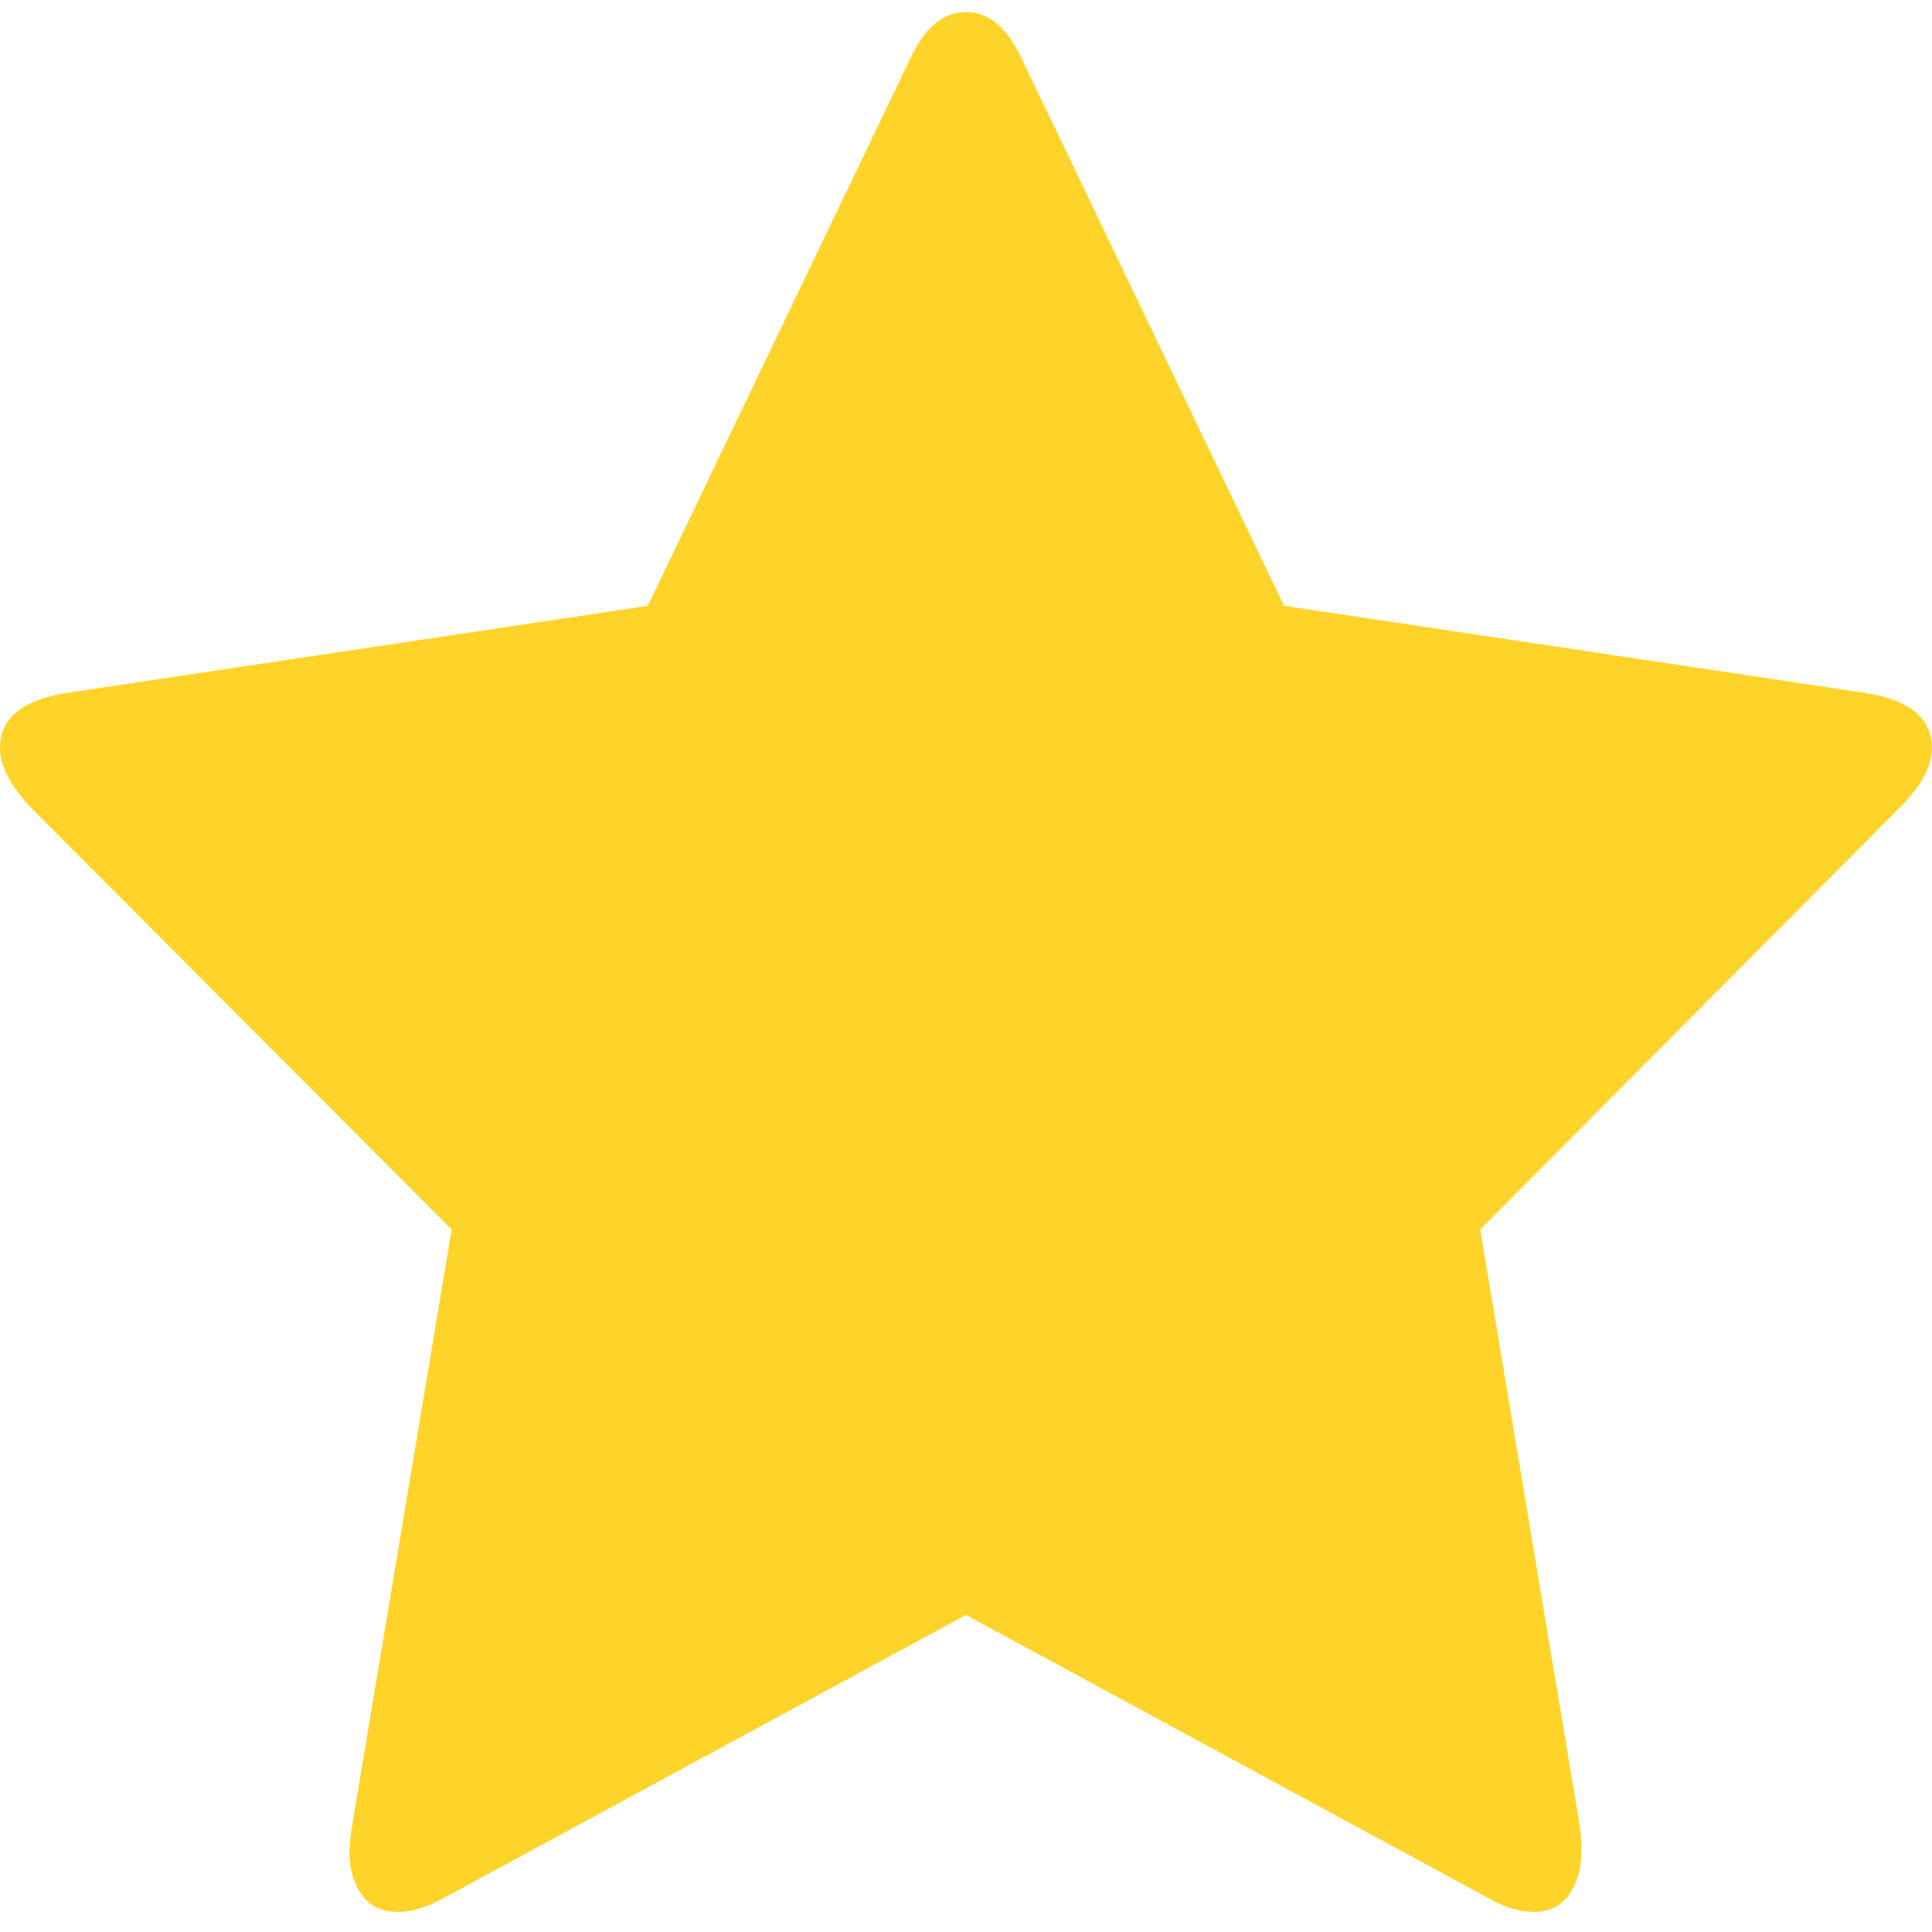 <?xml version="1.0" encoding="UTF-8" standalone="no"?>
<svg
   xmlns:dc="http://purl.org/dc/elements/1.1/"
   xmlns:cc="http://creativecommons.org/ns#"
   xmlns:rdf="http://www.w3.org/1999/02/22-rdf-syntax-ns#"
   xmlns:svg="http://www.w3.org/2000/svg"
   xmlns="http://www.w3.org/2000/svg"
   xmlns:sodipodi="http://sodipodi.sourceforge.net/DTD/sodipodi-0.dtd"
   xmlns:inkscape="http://www.inkscape.org/namespaces/inkscape"
   viewBox="0 0 48 48"
   id="svg2"
   version="1.1"
   inkscape:version="0.91 r13725"
   sodipodi:docname="bookmarks.svg">
  <sodipodi:namedview
     pagecolor="#ffffff"
     bordercolor="#666666"
     borderopacity="1"
     objecttolerance="10"
     gridtolerance="10"
     guidetolerance="10"
     inkscape:pageopacity="0"
     inkscape:pageshadow="2"
     inkscape:window-width="1280"
     inkscape:window-height="694"
     id="namedview17"
     showgrid="false"
     inkscape:zoom="4.9166667"
     inkscape:cx="-45.661017"
     inkscape:cy="24"
     inkscape:window-x="0"
     inkscape:window-y="0"
     inkscape:window-maximized="1"
     inkscape:current-layer="svg2" />
  <defs
     id="defs4">
    <clipPath
       id="clipPath6">
      <path
         d="m69.63 12.145h-.052c-22.727-.292-46.47 4.077-46.709 4.122-2.424.451-4.946 2.974-5.397 5.397-.044.237-4.414 23.983-4.122 46.71-.292 22.777 4.078 46.523 4.122 46.761.451 2.423 2.974 4.945 5.398 5.398.237.044 23.982 4.413 46.709 4.121 22.779.292 46.524-4.077 46.761-4.121 2.423-.452 4.946-2.976 5.398-5.399.044-.236 4.413-23.981 4.121-46.709.292-22.777-4.077-46.523-4.121-46.761-.453-2.423-2.976-4.946-5.398-5.397-.238-.045-23.984-4.414-46.71-4.122"
         id="path8" />
    </clipPath>
    <linearGradient
       id="0"
       x1="72.03"
       y1="157.34"
       x2="68.07"
       y2="-8.868"
       gradientUnits="userSpaceOnUse">
      <stop
         stop-color="#ff9300"
         id="stop11" />
      <stop
         offset="1"
         stop-color="#ffd702"
         id="stop13" />
    </linearGradient>
  </defs>
  <path
     d="m 47.998,18.59 c 0,-0.734 -0.538,-1.19 -1.616,-1.368 L 31.902,15.051 25.412,1.517 C 25.047,0.704 24.575,0.298 23.999,0.298 c -0.577,0 -1.048,0.406 -1.413,1.219 L 16.095,15.051 1.614,17.222 c -1.077,0.179 -1.615,0.634 -1.615,1.368 0,0.417 0.24,0.893 0.721,1.428 L 11.22,30.547 8.738,45.418 c -0.039,0.278 -0.058,0.476 -0.058,0.595 0,0.417 0.101,0.768 0.303,1.056 0.202,0.288 0.505,0.431 0.909,0.431 0.346,0 0.731,-0.118 1.154,-0.357 l 12.952,-7.02 12.953,7.02 c 0.404,0.238 0.789,0.357 1.154,0.357 0.386,0 0.678,-0.143 0.88,-0.431 0.201,-0.288 0.302,-0.64 0.302,-1.056 0,-0.258 -0.01,-0.456 -0.029,-0.595 l -2.482,-14.872 10.471,-10.529 c 0.501,-0.515 0.75,-0.992 0.75,-1.428"
     id="path15"
     style="fill:#ffd42a"
     inkscape:connector-curvature="0" />
</svg>
